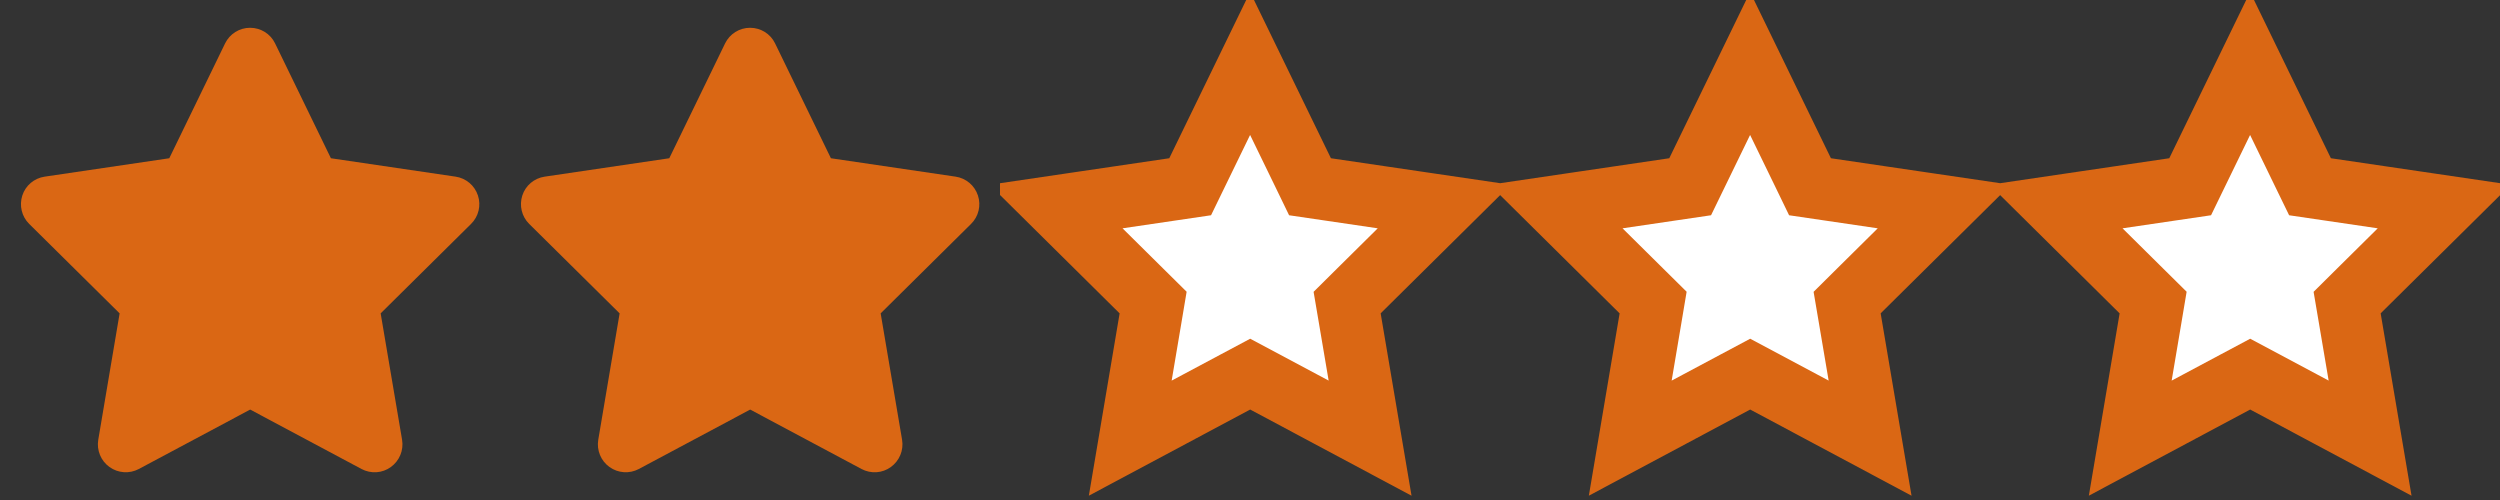 <svg width="80" height="16" viewBox="0 0 80 16" fill="none" xmlns="http://www.w3.org/2000/svg">
<rect x="0" y="0" width="80" height="16" fill="#333333" stroke="none"/>
<g clip-path="url(#clip0_536_486)">
<path d="M8.803 1.389C8.656 1.083 8.344 0.889 8.003 0.889C7.661 0.889 7.353 1.083 7.203 1.389L5.417 5.064L1.428 5.653C1.094 5.703 0.817 5.936 0.714 6.256C0.611 6.575 0.694 6.928 0.933 7.164L3.828 10.028L3.144 14.075C3.089 14.408 3.228 14.747 3.503 14.944C3.778 15.142 4.142 15.167 4.442 15.008L8.006 13.106L11.569 15.008C11.869 15.167 12.233 15.145 12.508 14.944C12.783 14.745 12.922 14.408 12.867 14.075L12.181 10.028L15.075 7.164C15.314 6.928 15.4 6.575 15.294 6.256C15.189 5.936 14.914 5.703 14.581 5.653L10.589 5.064L8.803 1.389Z" fill="#DA6714"/>
</g>
<g clip-path="url(#clip1_536_486)">
<path d="M24.803 1.389C24.656 1.083 24.344 0.889 24.003 0.889C23.661 0.889 23.353 1.083 23.203 1.389L21.417 5.064L17.428 5.653C17.094 5.703 16.817 5.936 16.714 6.256C16.611 6.575 16.694 6.928 16.933 7.164L19.828 10.028L19.144 14.075C19.089 14.408 19.228 14.747 19.503 14.944C19.778 15.142 20.142 15.167 20.442 15.008L24.006 13.106L27.569 15.008C27.869 15.167 28.233 15.145 28.508 14.944C28.783 14.745 28.922 14.408 28.867 14.075L28.181 10.028L31.075 7.164C31.314 6.928 31.4 6.575 31.294 6.256C31.189 5.936 30.914 5.703 30.581 5.653L26.589 5.064L24.803 1.389Z" fill="#DA6714"/>
</g>
<g clip-path="url(#clip2_536_486)">
<g clip-path="url(#clip3_536_486)">
<g clip-path="url(#clip4_536_486)">
<path d="M38.316 5.501L40.003 2.031L41.69 5.501L41.92 5.976L42.443 6.053L46.214 6.609L43.477 9.317L43.108 9.683L43.195 10.195L43.843 14.021L40.477 12.223L40.006 11.972L39.535 12.223L36.168 14.021L36.814 10.194L36.9 9.682L36.531 9.317L33.795 6.609L37.563 6.053L38.085 5.976L38.316 5.501Z" fill="white" stroke="#DA6714" stroke-width="2"/>
</g>
</g>
</g>
<g clip-path="url(#clip5_536_486)">
<g clip-path="url(#clip6_536_486)">
<path d="M54.316 5.501L56.003 2.031L57.69 5.501L57.92 5.976L58.443 6.053L62.214 6.609L59.477 9.317L59.108 9.683L59.195 10.195L59.843 14.021L56.477 12.223L56.006 11.972L55.535 12.223L52.168 14.021L52.814 10.194L52.9 9.682L52.531 9.317L49.795 6.609L53.563 6.053L54.085 5.976L54.316 5.501Z" fill="white" stroke="#DA6714" stroke-width="2"/>
</g>
</g>
<g clip-path="url(#clip7_536_486)">
<path d="M70.316 5.501L72.003 2.031L73.689 5.501L73.92 5.976L74.443 6.053L78.214 6.609L75.477 9.317L75.108 9.683L75.195 10.195L75.843 14.021L72.477 12.223L72.006 11.972L71.535 12.223L68.168 14.021L68.814 10.194L68.9 9.682L68.531 9.317L65.795 6.609L69.563 6.053L70.085 5.976L70.316 5.501Z" fill="white" stroke="#DA6714" stroke-width="2"/>
</g>
<defs>
<clipPath id="clip0_536_486">
<rect width="16" height="16" fill="white"/>
</clipPath>
<clipPath id="clip1_536_486">
<rect width="16" height="16" fill="white" transform="translate(16)"/>
</clipPath>
<clipPath id="clip2_536_486">
<rect width="16" height="16" fill="white" transform="translate(32)"/>
</clipPath>
<clipPath id="clip3_536_486">
<rect width="16" height="16" fill="white" transform="translate(32)"/>
</clipPath>
<clipPath id="clip4_536_486">
<rect width="16" height="16" fill="white" transform="translate(32)"/>
</clipPath>
<clipPath id="clip5_536_486">
<rect width="16" height="16" fill="white" transform="translate(48)"/>
</clipPath>
<clipPath id="clip6_536_486">
<rect width="16" height="16" fill="white" transform="translate(48)"/>
</clipPath>
<clipPath id="clip7_536_486">
<rect width="16" height="16" fill="white" transform="translate(64)"/>
</clipPath>
</defs>
</svg>
